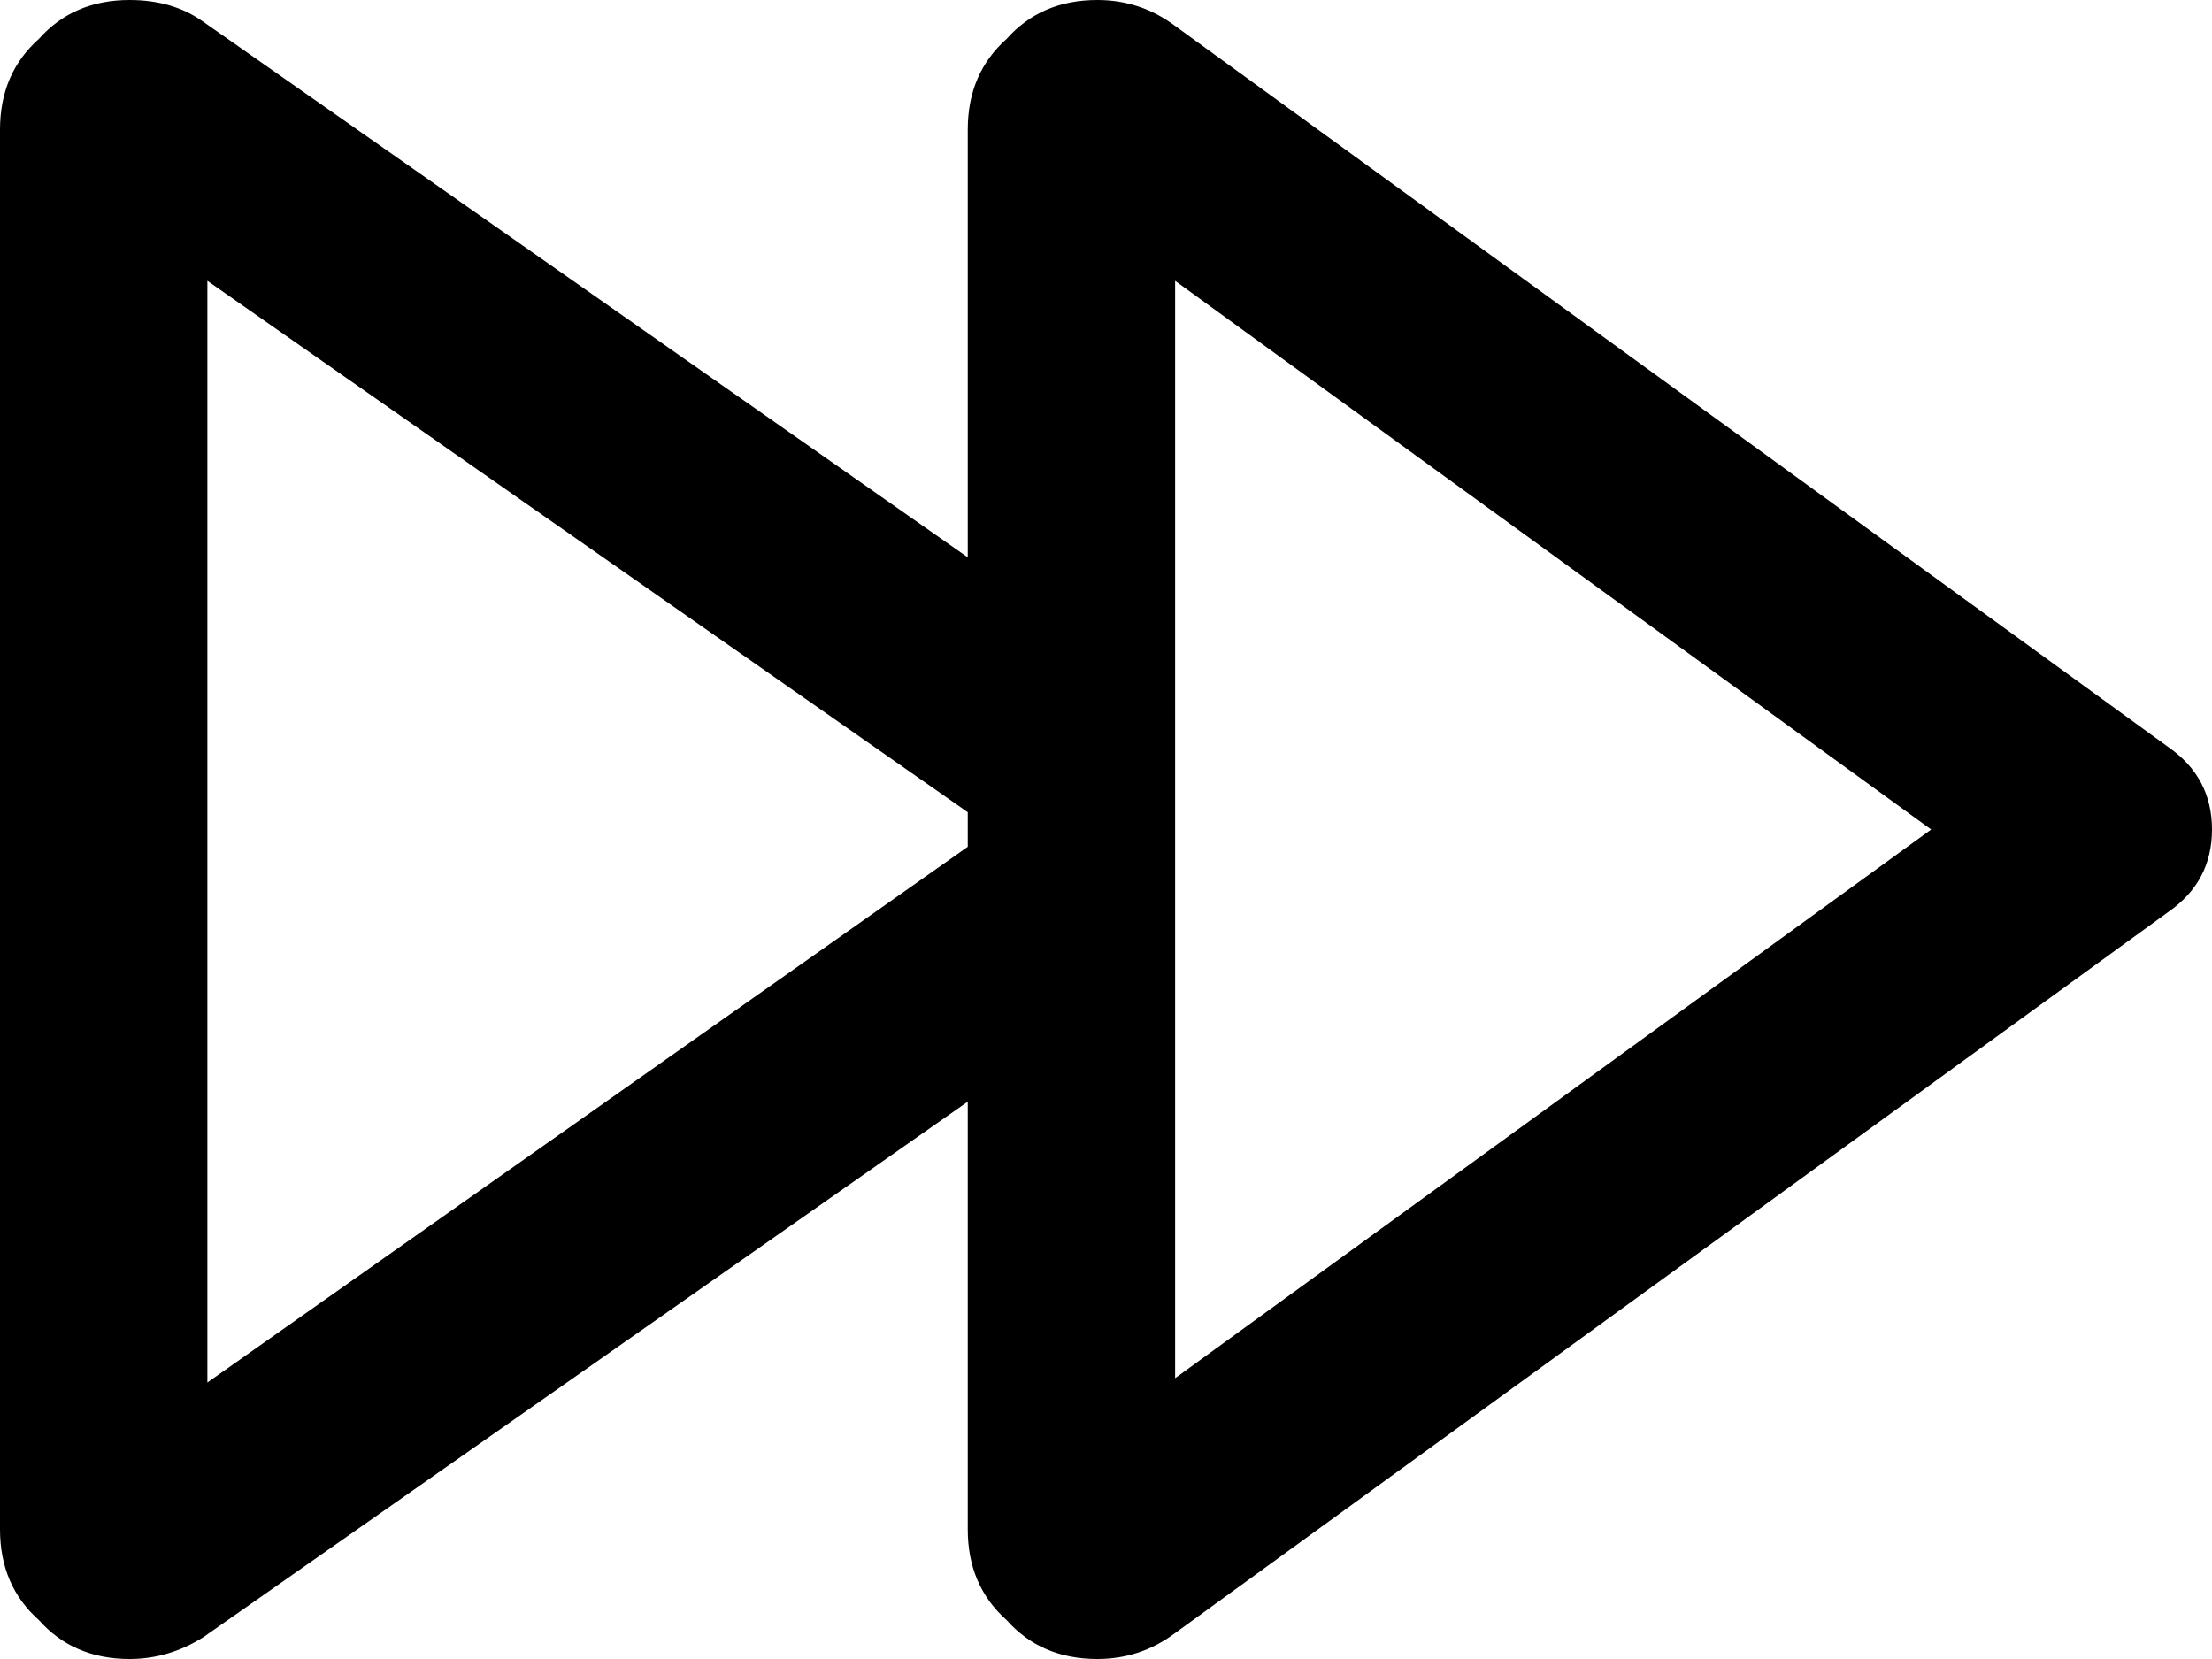 <svg viewBox="0 0 512 384">
  <path
    d="M 224 30 Q 224 17 233 9 L 233 9 Q 241 0 254 0 Q 264 0 272 6 L 502 173 Q 512 180 512 192 Q 512 204 502 211 L 272 378 Q 264 384 254 384 Q 241 384 233 375 Q 224 367 224 354 L 224 255 L 47 379 Q 39 384 30 384 Q 17 384 9 375 Q 0 367 0 354 L 0 30 Q 0 17 9 9 Q 17 0 30 0 Q 40 0 47 5 L 224 129 L 224 30 L 224 30 Z M 224 188 L 48 65 L 48 320 L 224 196 L 224 188 L 224 188 Z M 447 192 L 272 65 L 272 319 L 447 192 L 447 192 Z"
  />
</svg>